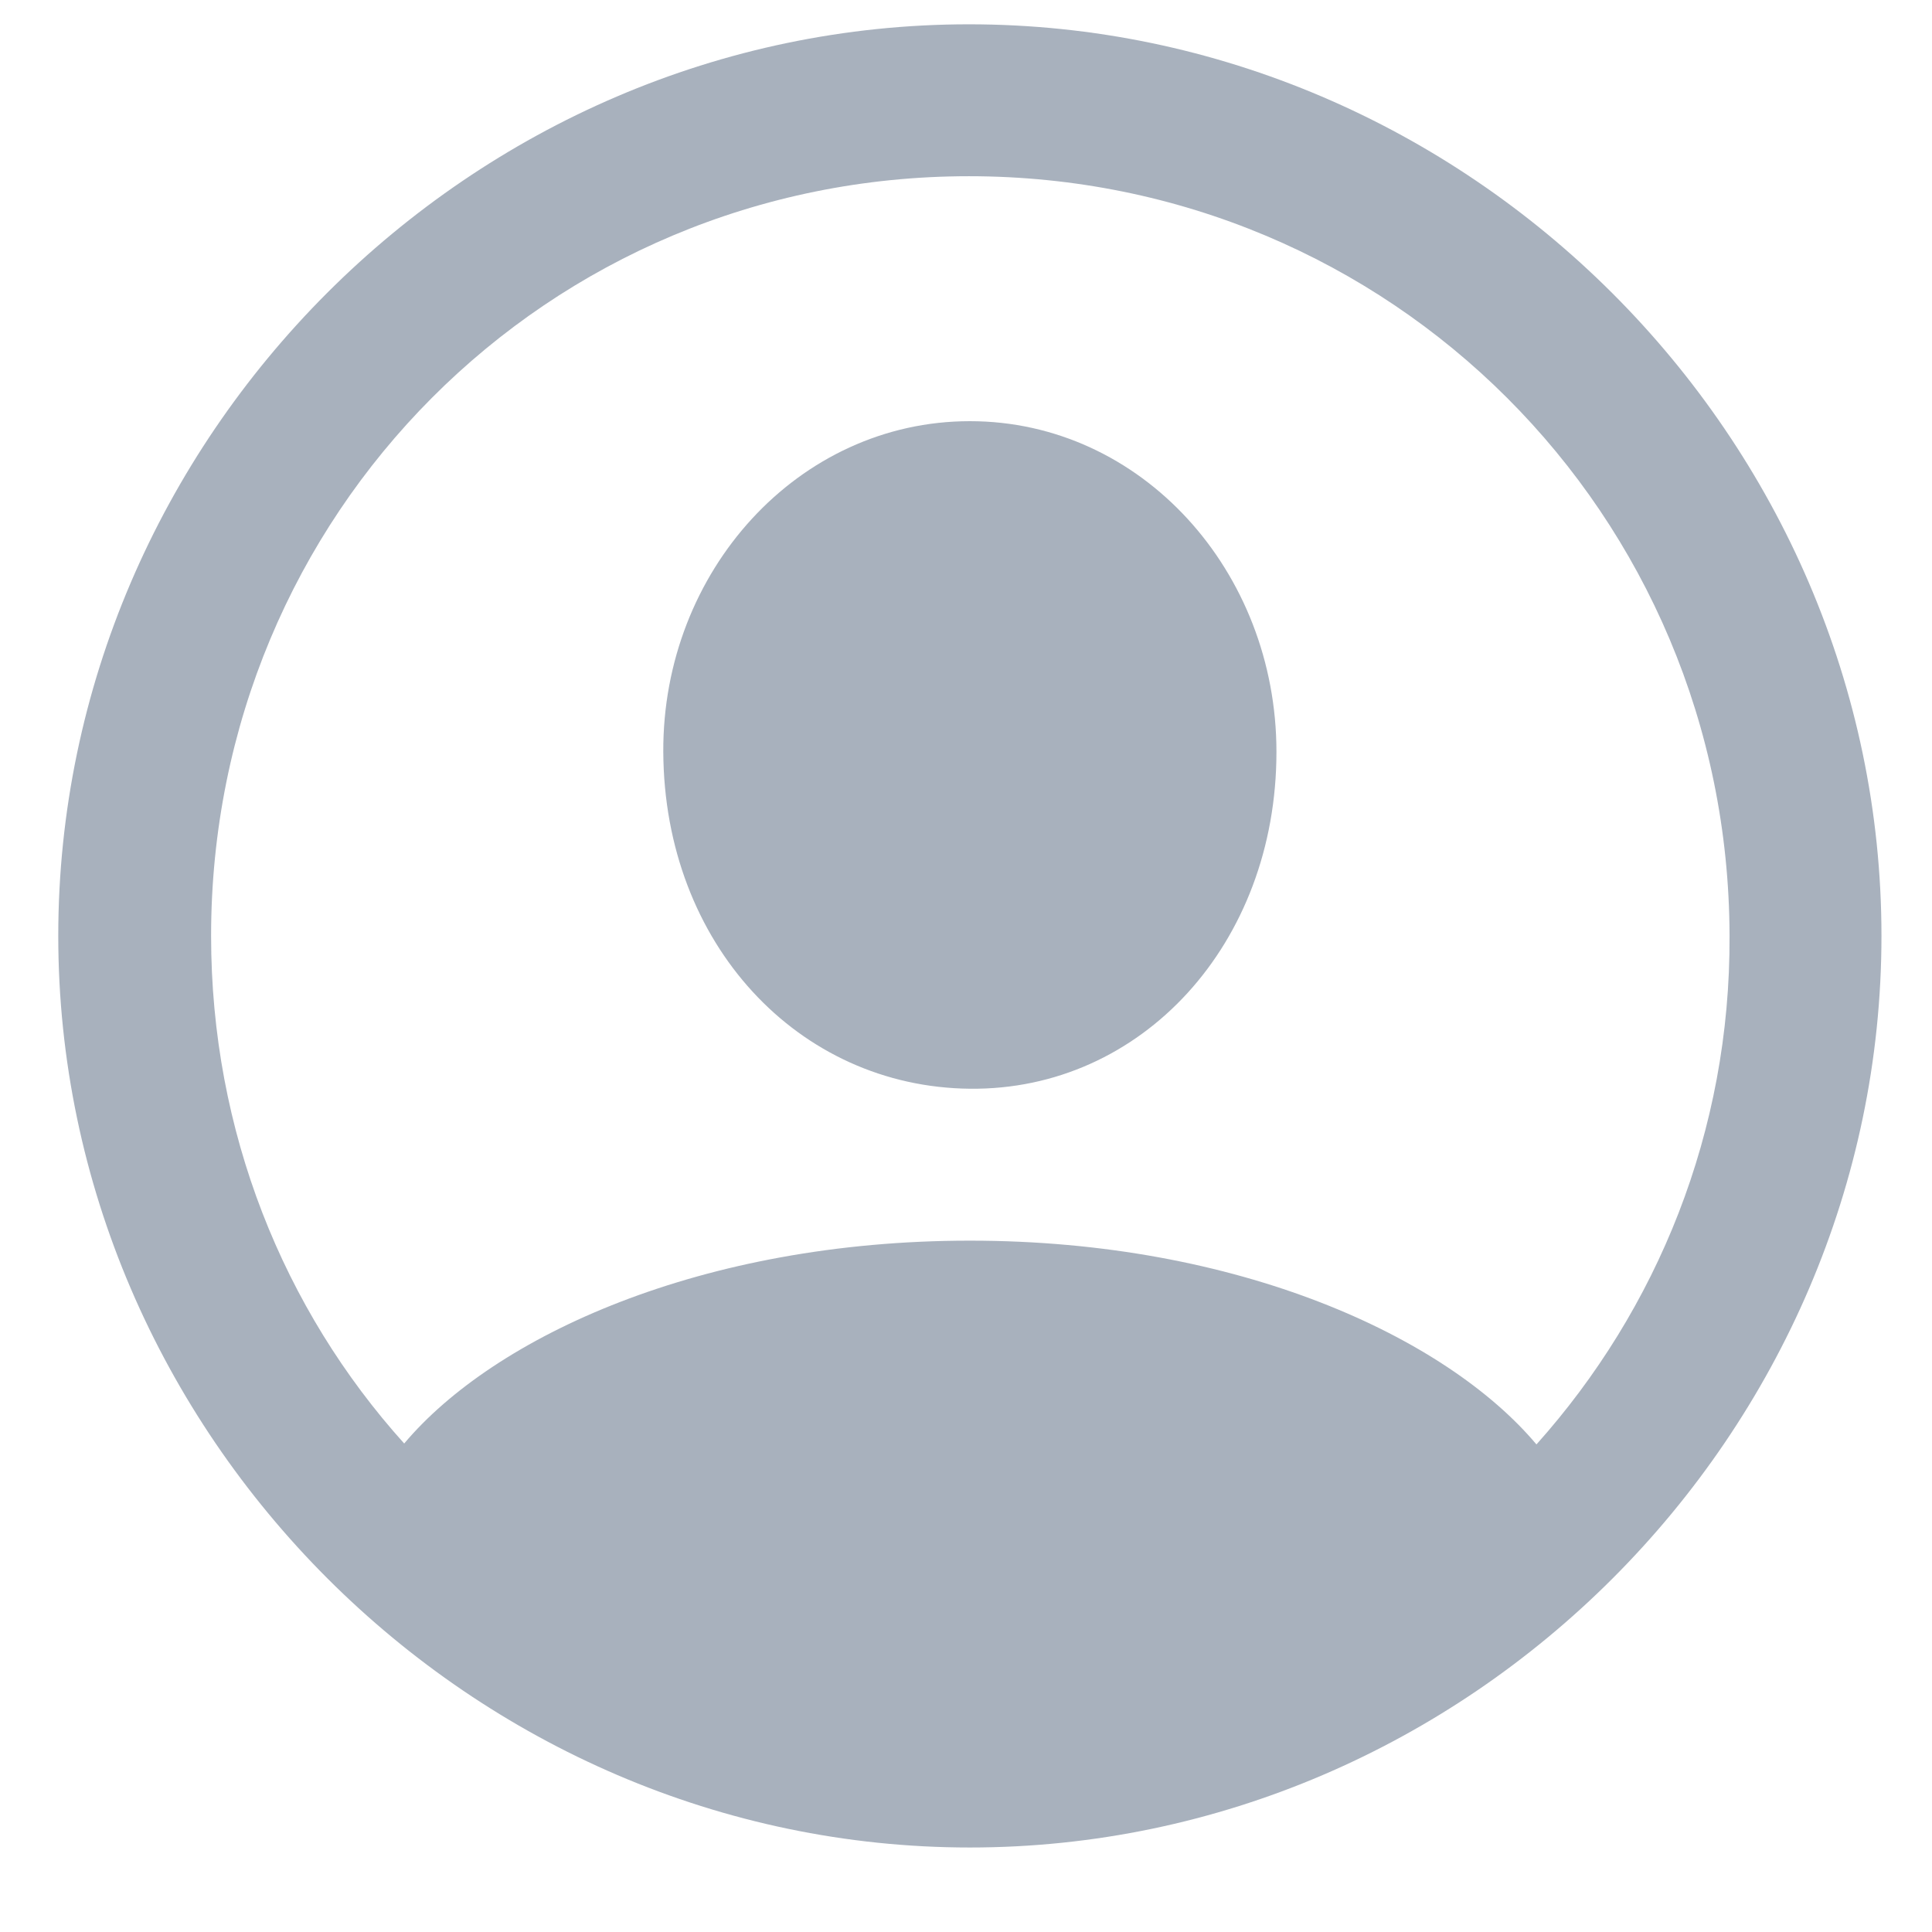 <svg width="19" height="19" viewBox="0 0 19 19" fill="none" xmlns="http://www.w3.org/2000/svg">
<path d="M9.538 18.169C14.442 18.169 18.503 14.1 18.503 9.204C18.503 4.3 14.434 0.239 9.529 0.239C4.634 0.239 0.573 4.3 0.573 9.204C0.573 14.1 4.643 18.169 9.538 18.169ZM9.538 12.201C6.901 12.201 4.862 13.142 3.975 14.196C2.788 12.878 2.076 11.129 2.076 9.204C2.076 5.056 5.381 1.733 9.529 1.733C13.678 1.733 17 5.056 17.009 9.204C17.018 11.129 16.297 12.878 15.11 14.205C14.223 13.15 12.184 12.201 9.538 12.201ZM9.538 10.707C11.226 10.725 12.553 9.283 12.553 7.394C12.553 5.618 11.226 4.142 9.538 4.142C7.851 4.142 6.515 5.618 6.523 7.394C6.532 9.283 7.851 10.69 9.538 10.707Z" fill="#A8B1BD"/>
</svg>

